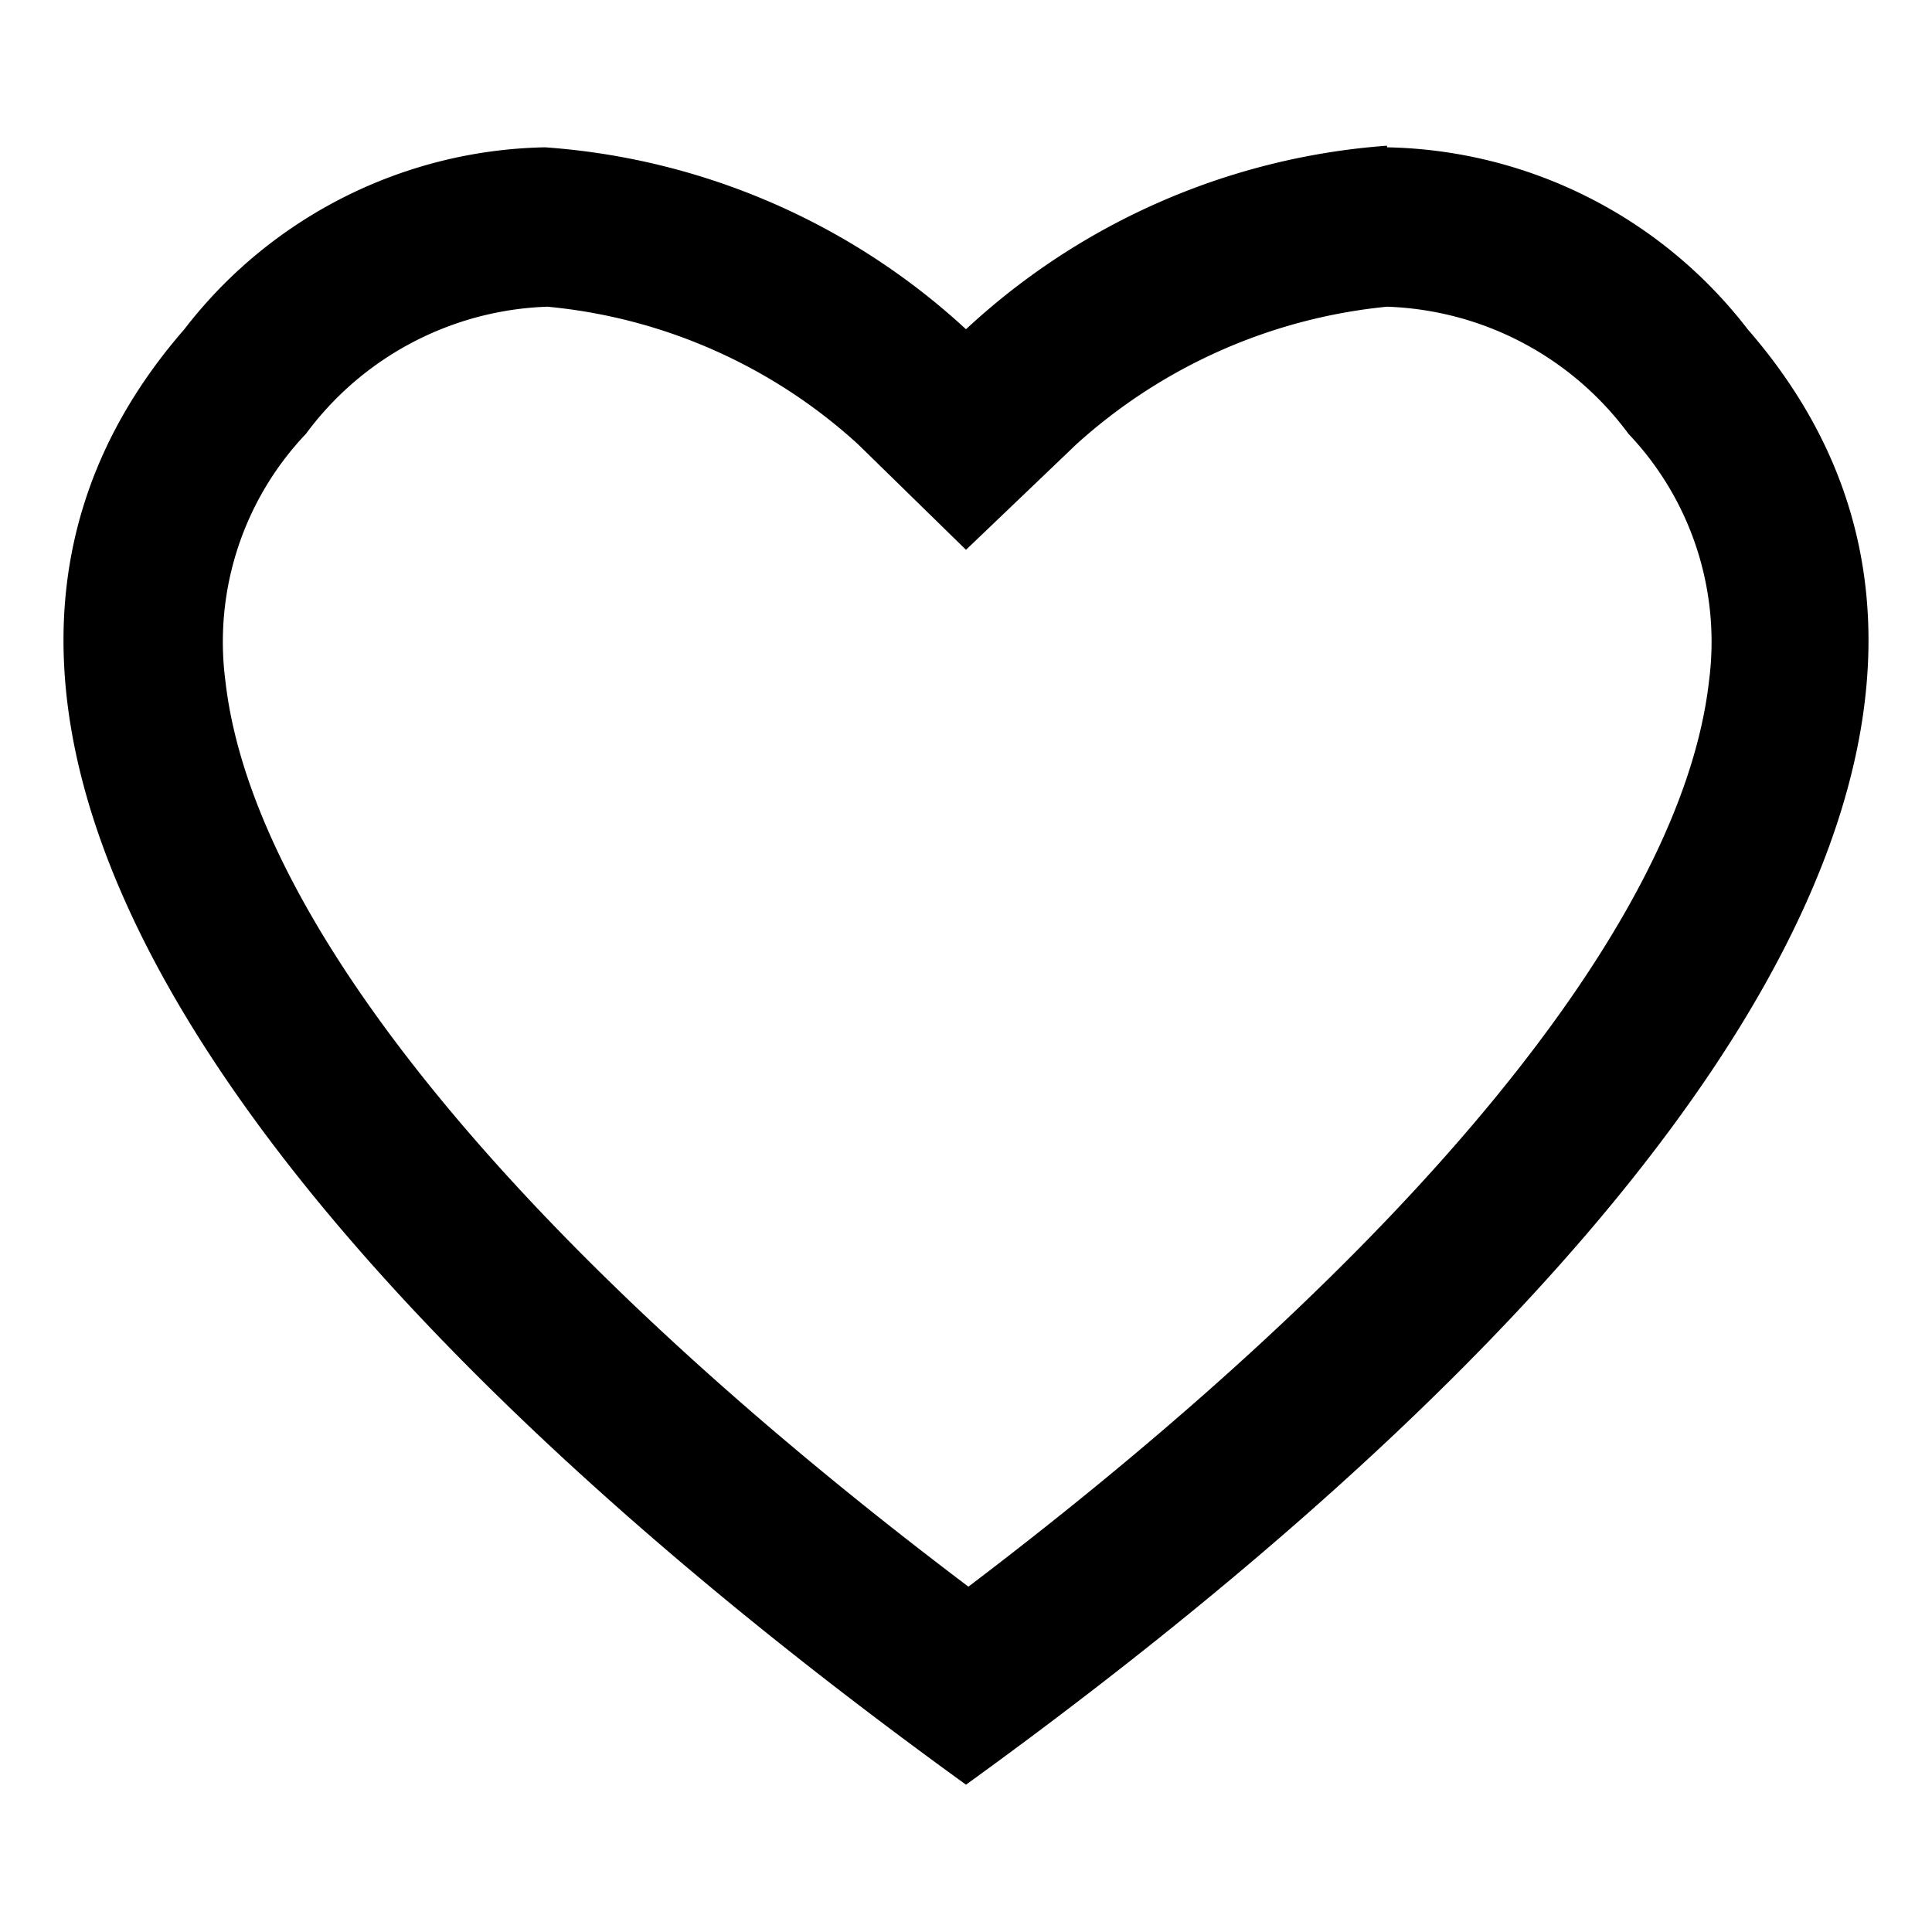 <svg id="Layer_1" data-name="Layer 1" xmlns="http://www.w3.org/2000/svg" viewBox="0 0 24 24"><title>Icons</title><path id="Heart-Icon" d="M17.23,3.81a3.89,3.89,0,0,1,3,1.58,3.75,3.75,0,0,1,1,3.07c-.34,3-3.68,7.06-9.2,11.25C6.48,15.52,3.14,11.46,2.8,8.46a3.75,3.75,0,0,1,1-3.07,3.89,3.89,0,0,1,3-1.58,6.64,6.64,0,0,1,3.86,1.71L12,6.83l1.37-1.31a6.73,6.73,0,0,1,3.86-1.71m0-2A8.6,8.6,0,0,0,12,4.09,8.6,8.6,0,0,0,6.77,1.83,5.79,5.79,0,0,0,2.29,4.09C-2.13,9.17,3.84,16.27,12,22.17c8.16-5.9,14.13-13,9.71-18.08a5.79,5.79,0,0,0-4.48-2.26Z"/></svg>